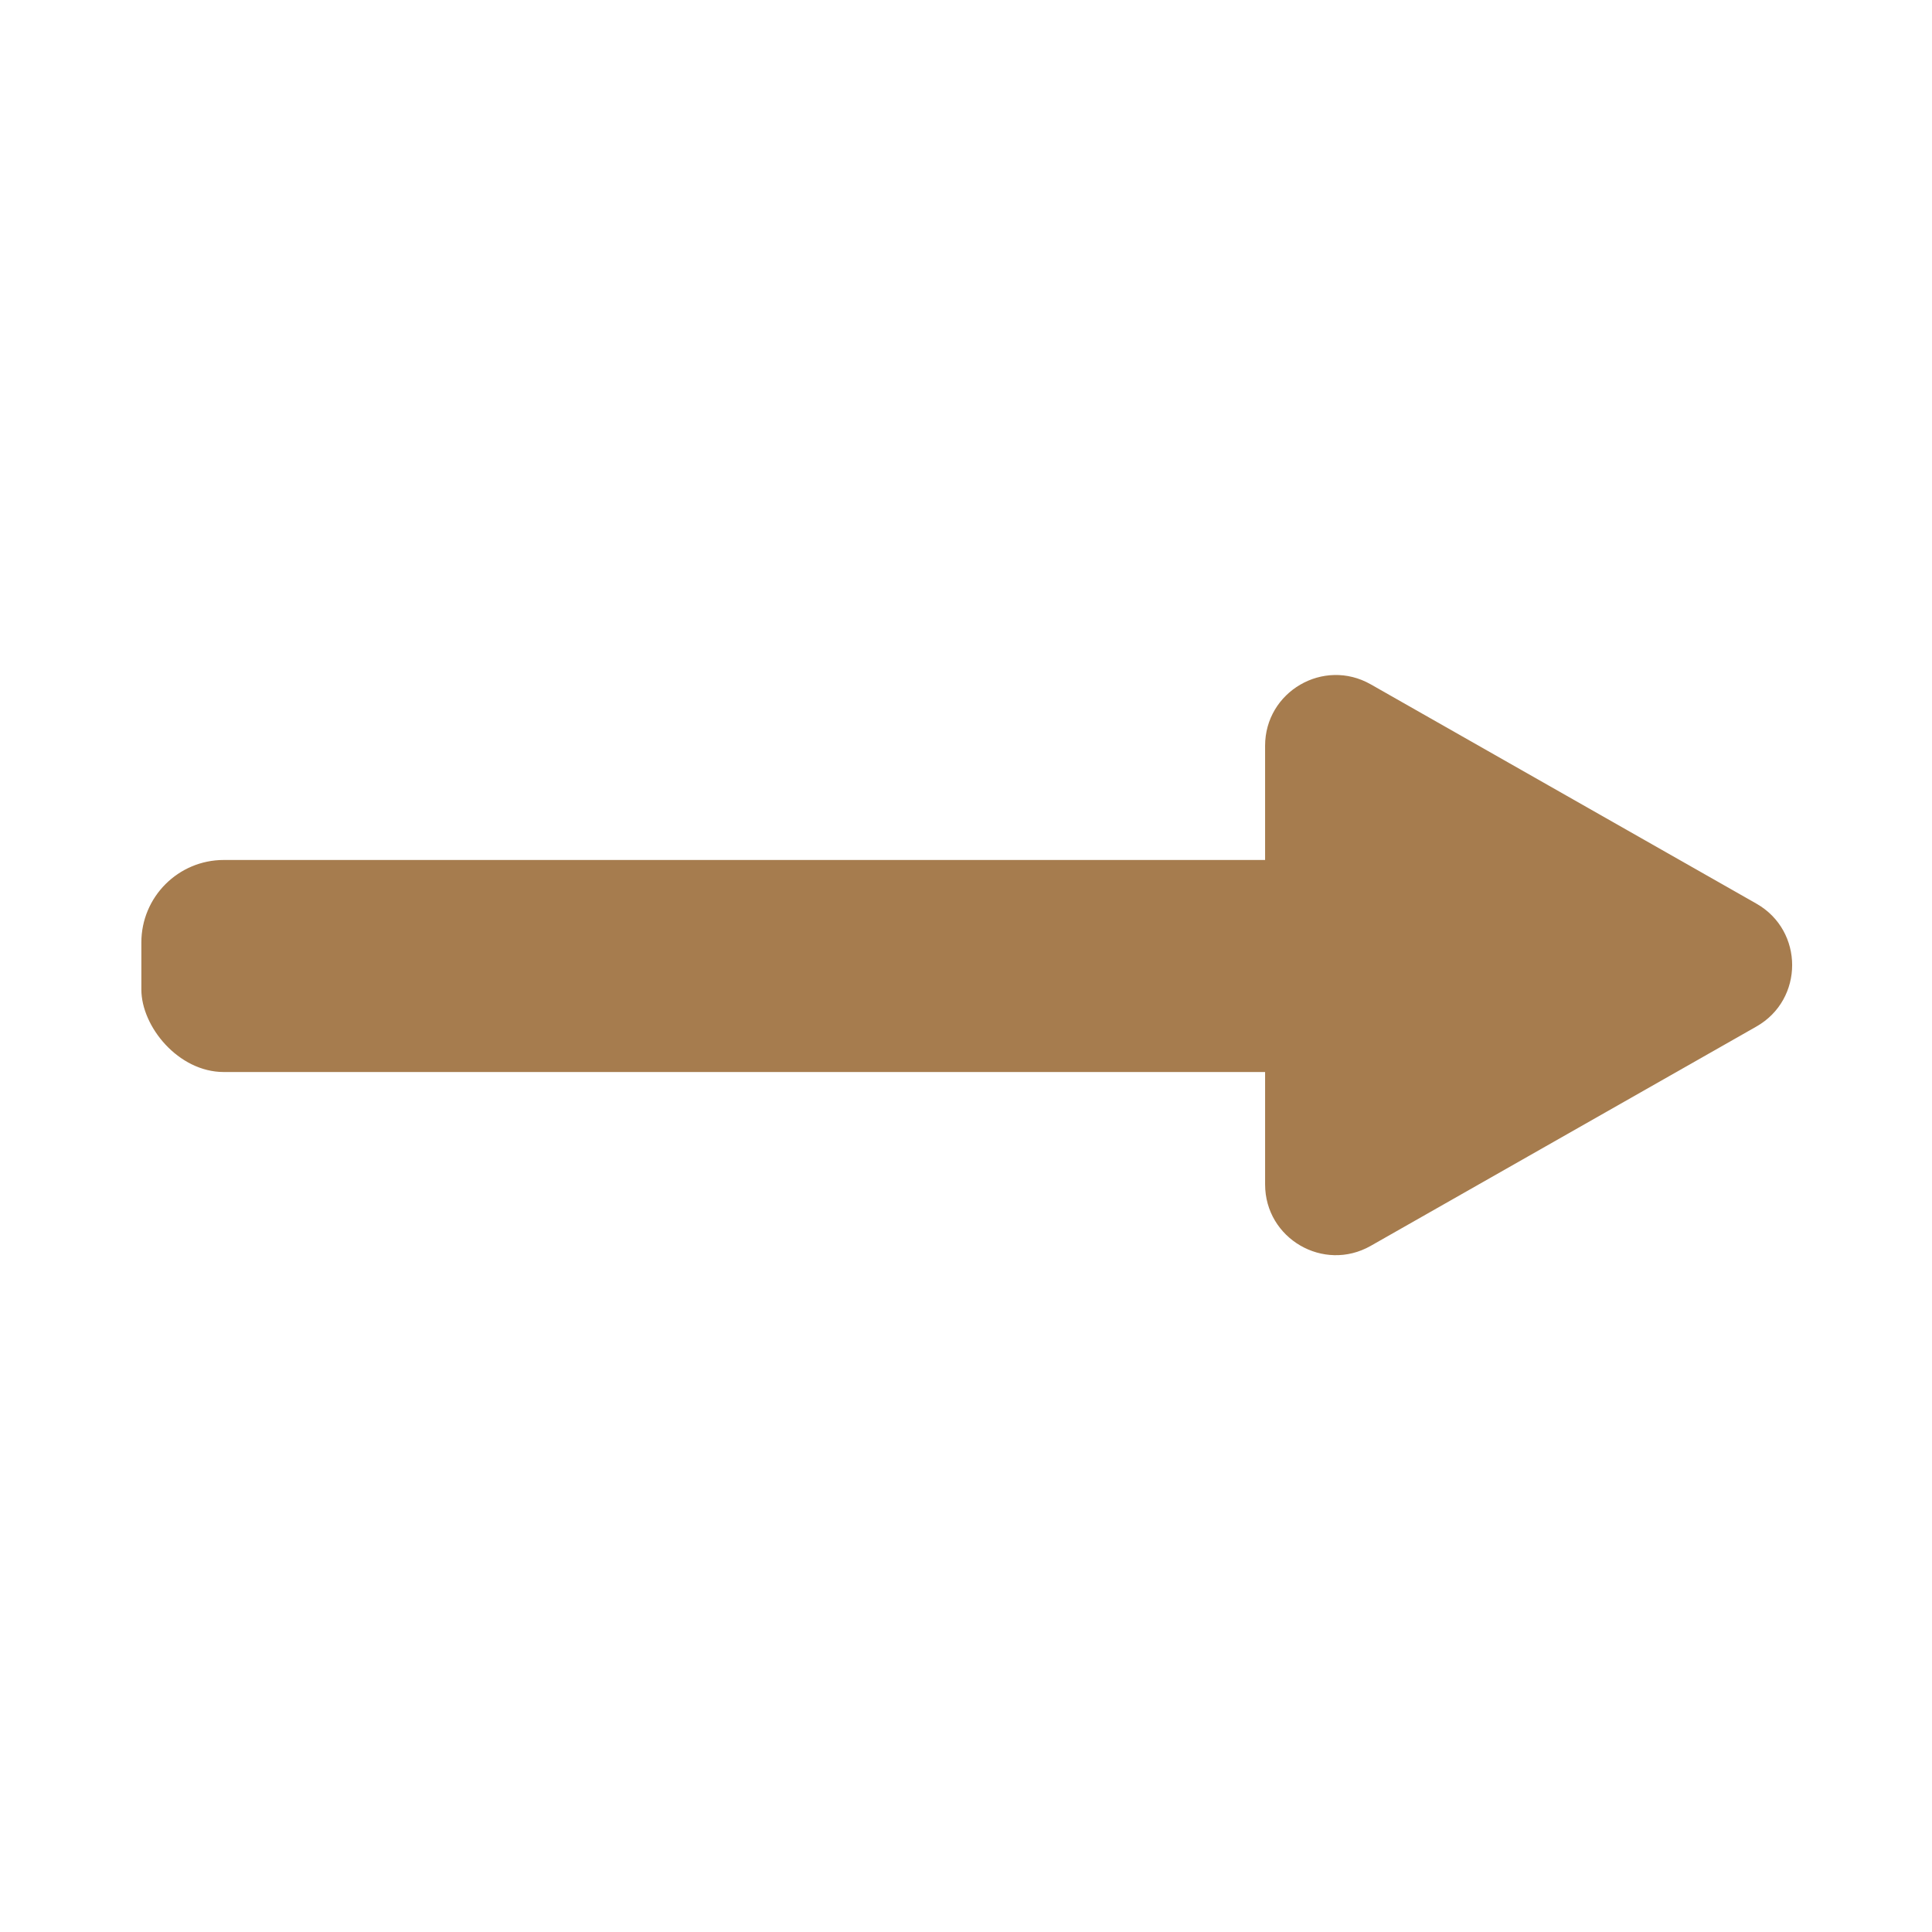 <svg width="164" height="164" viewBox="0 0 164 164" fill="none" xmlns="http://www.w3.org/2000/svg">
<rect x="12" y="73" width="133" height="18" rx="7" fill="#A67C4E"/>
<path d="M149.095 76.707C153.14 79.007 153.14 84.838 149.095 87.138L116.356 105.756C112.356 108.03 107.39 105.141 107.39 100.54L107.389 63.306C107.389 58.705 112.355 55.816 116.355 58.09L149.095 76.707Z" fill="#A67C4E"/>
</svg>
